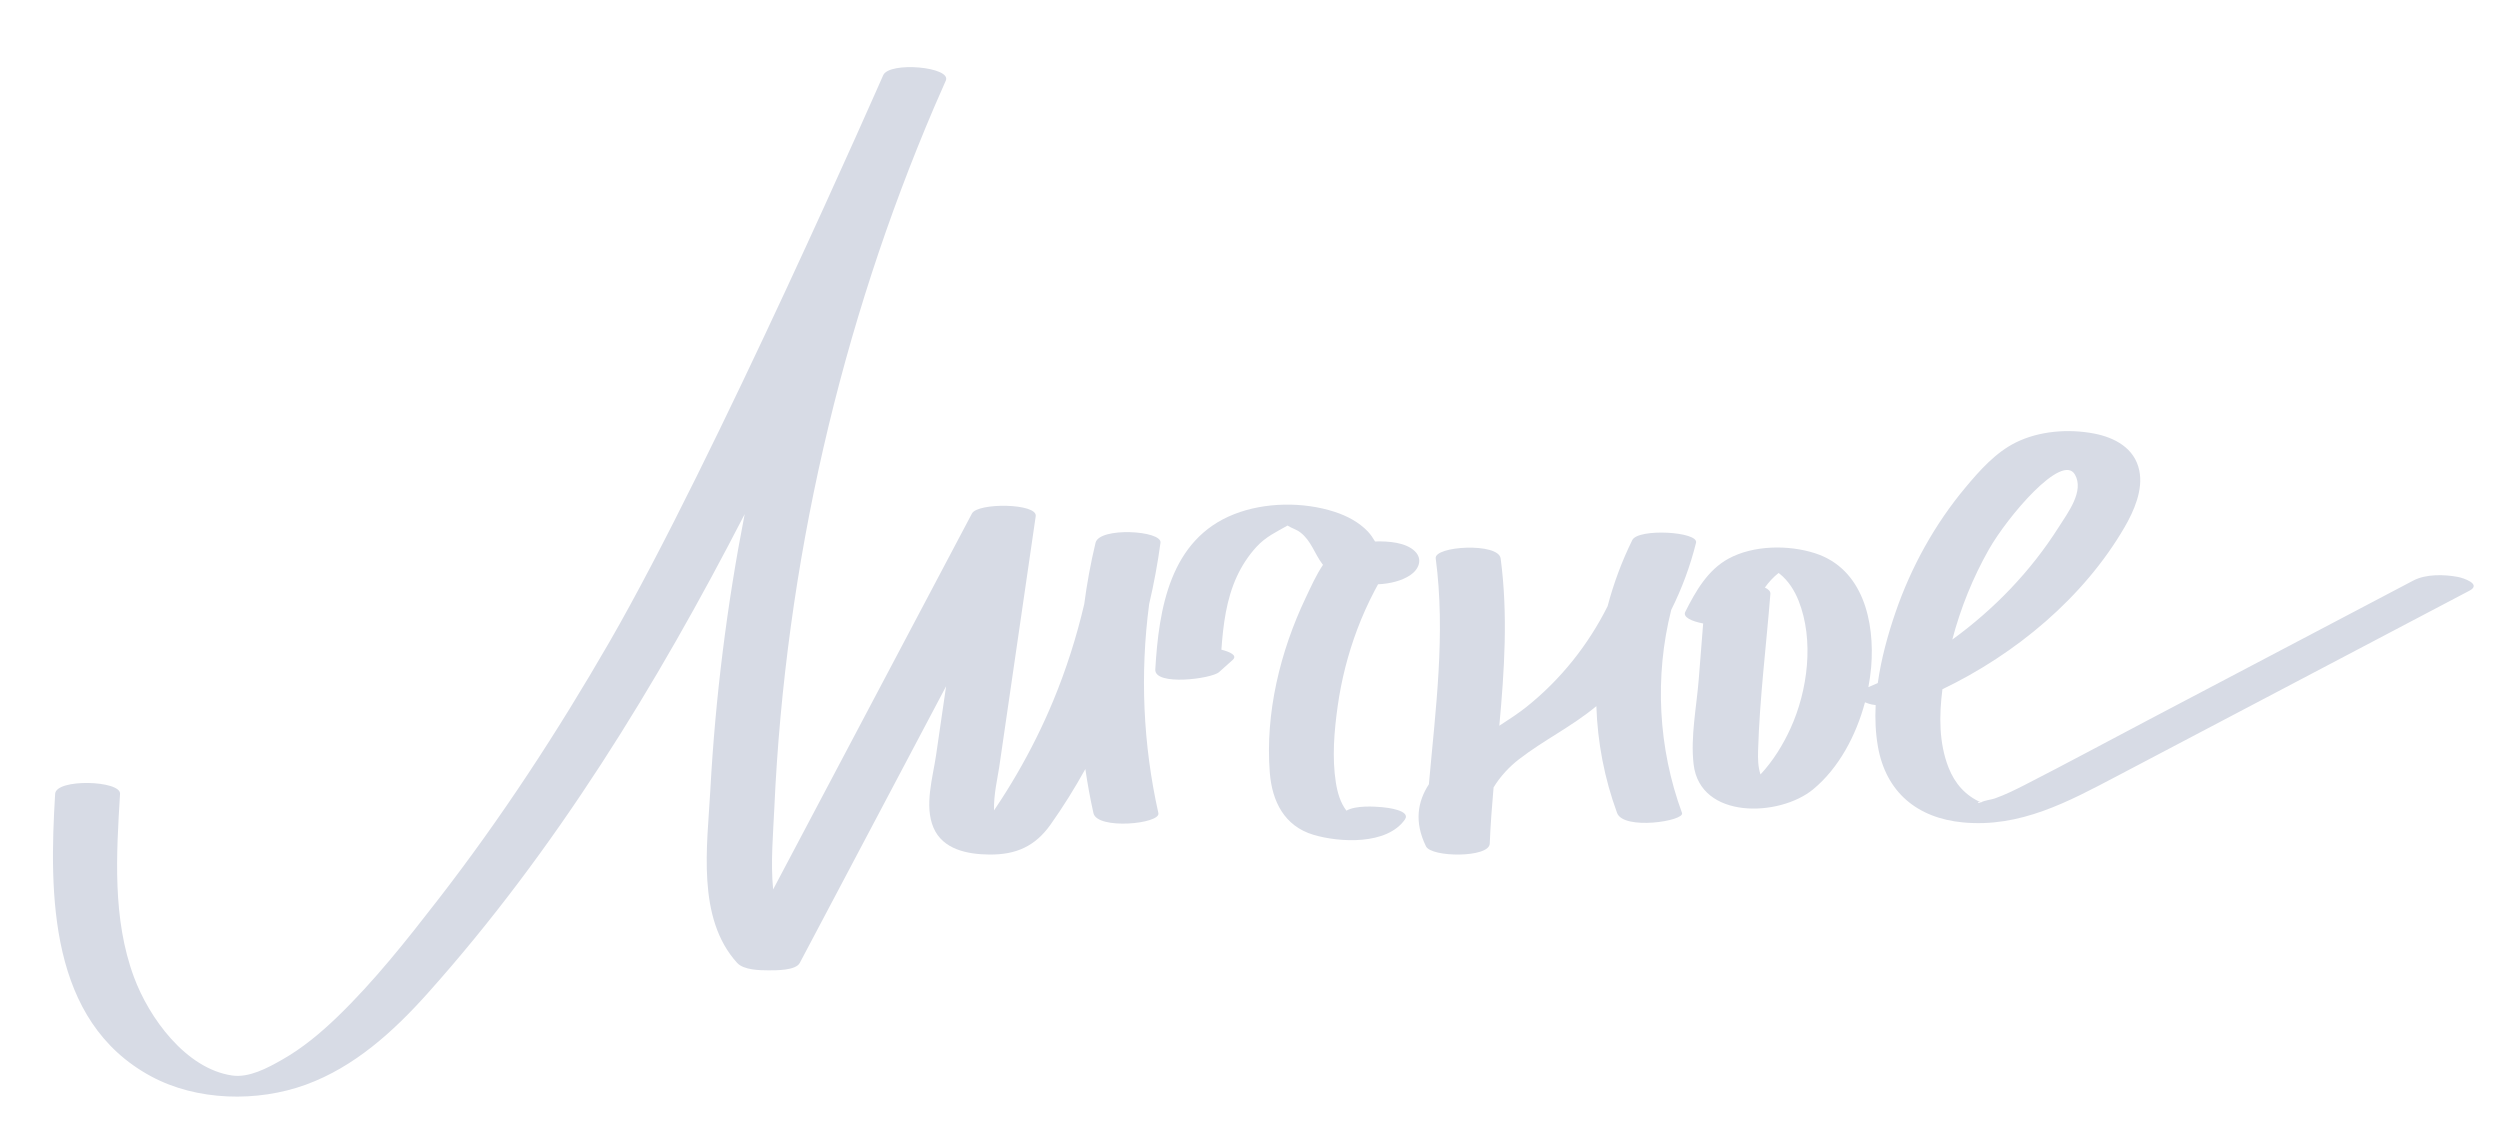 <?xml version="1.0" encoding="utf-8"?>
<svg version="1.1" xmlns="http://www.w3.org/2000/svg" xmlns:xlink="http://www.w3.org/1999/xlink" viewBox="0 0 770 350">
<style type="text/css">
	.d {fill:#d7dbe500;stroke:#d7dbe5;stroke-width:5;stroke-dasharray:2000;stroke-dashoffset:2000;stroke-linecap:round;stroke-linejoin:round;animation: sm 6s cubic-bezier(0.75, 0.35, 0.4, 0.99) infinite alternate;}
	@keyframes sm {0%{stroke-dasharray:2000;stroke-dashoffset:2000;fill:#d7dbe500;}30%{stroke-dashoffset:0;fill:#d7dbe500;}40%{stroke-dashoffset:0;fill:#d7dbe5FF;}100%{stroke-dashoffset:0;fill:#d7dbe5FF;}}
</style>
<path class="d" d="M353.94,186.06c1.46-6.23,2.63-12.54,3.49-18.89c0.52-3.79-18.82-4.91-20,0c-1.5,6.26-2.66,12.58-3.49,18.92
	c-2.38,10.14-5.54,20.09-9.54,29.73c-3.22,7.77-6.98,15.31-11.21,22.58c-2.04,3.51-4.19,6.96-6.46,10.34
	c-0.19,0.28-0.38,0.57-0.57,0.86c-0.16-4.8,1.17-10.38,1.58-13.21c1.22-8.39,2.44-16.77,3.66-25.16
	c2.53-17.42,5.07-34.83,7.6-52.25c0.58-4-17.85-4.22-19.64-0.82c-20.41,38.6-40.83,77.19-61.24,115.79
	c-0.81-8.41,0.02-17.27,0.37-25.07c0.84-18.74,2.55-37.43,5.09-56.02c5.04-36.86,13.39-73.27,24.91-108.64
	c5.66-17.38,12.1-34.51,19.28-51.32c1.18-2.69,2.36-5.38,3.54-8.08c1.85-4.21-17.31-5.96-19.28-1.67
	c-0.01,0-51.99,118.55-84.33,174.59c-15.91,27.57-33.34,54.3-52.86,79.46c-9.63,12.42-19.55,24.99-30.87,35.93
	c-5.23,5.05-10.84,9.73-17.19,13.32c-4.39,2.49-10.08,5.57-15.31,4.8c-14.28-2.11-25.59-17.8-30.22-30.32
	c-6.65-17.96-5.42-37.67-4.28-56.43c0.26-4.14-19.7-4.77-19.99,0c-1.87,30.98-1.93,70.01,29.53,87
	c14.14,7.64,32.75,8.02,47.69,2.58c14.91-5.43,26.92-16.32,37.35-27.96c39.51-44.12,70.7-95.16,97.81-147.77
	c-5.47,28.03-9.03,56.44-10.58,85.01c-0.92,17.04-4.31,39.41,8.27,53.22c2.01,2.2,6.98,2.28,9.64,2.28c2.23,0,8.39,0.1,9.64-2.28
	c15.02-28.41,30.05-56.81,45.07-85.22c-1.03,7.05-2.06,14.11-3.08,21.17c-1.01,6.96-3.7,15.62-0.8,22.41
	c2.88,6.74,10.53,8.19,17.15,8.26c8.27,0.09,14.15-2.54,18.89-9.22c3.9-5.5,7.46-11.23,10.73-17.13c0.66,4.55,1.48,9.08,2.49,13.59
	c1.16,5.21,20.74,3.32,20,0C352.04,229.23,351.11,207.48,353.94,186.06z"/>
<path class="d" d="M435.77,169.77c-2.78-2.7-8.03-3.13-12.26-3c-0.63-1.08-1.32-2.11-2.2-3.05c-2.76-2.92-6.5-4.86-10.27-6.08
	c-9.64-3.13-21.46-2.99-30.9,0.72c-19.78,7.76-23.21,29.06-24.31,47.83c-0.3,5.16,17.32,2.9,19.64,0.82
	c1.4-1.26,2.81-2.51,4.21-3.77c1.59-1.43-1.02-2.5-3.49-3.14c0.55-7.68,1.52-15.46,4.73-22.46c1.53-3.34,3.58-6.49,6.07-9.2
	c2.89-3.14,6.02-4.54,9.58-6.57c0.01,0.01,0.01,0.01,0.02,0.02c1.28,0.83,2.73,1.16,3.98,2.14c3.31,2.59,4.29,6.49,6.74,9.72
	c0.05,0.07,0.13,0.13,0.18,0.21c-2.13,3.15-3.78,6.9-5.35,10.19c-7.84,16.48-12.48,35.49-11.04,53.82
	c0.69,8.84,4.48,16.46,13.42,19.14c8.04,2.41,22.64,3.21,28.18-4.69c2-2.85-5.66-3.7-6.98-3.81c-2.44-0.21-8.1-0.6-11.02,1.07
	c-1.88-2.45-2.78-5.63-3.25-8.63c-1.21-7.66-0.52-15.87,0.55-23.5c1.13-8.08,3.15-16.03,6.02-23.67c1.54-4.11,3.35-8.12,5.39-12.01
	c0.34-0.64,0.68-1.28,1.03-1.91c3.75-0.17,7.32-1.09,9.87-2.78C436.99,175.41,438.31,172.25,435.77,169.77z"/>
<path class="d" d="M514.74,187.84c3.29-6.57,5.86-13.52,7.64-20.67c0.85-3.44-17.82-4.52-19.64-0.82
	c-3.23,6.56-5.76,13.39-7.6,20.37c-5.97,11.92-14.42,22.55-24.92,30.95c-2.38,1.91-5.31,3.84-8.43,5.86
	c1.57-17.12,2.7-34.23,0.41-51.52c-0.66-4.99-20.51-3.86-20-0.03c3.09,23.36-0.05,46.38-2.1,69.56c-3.49,5.37-4.56,11.61-0.9,19.13
	c1.67,3.44,19.46,3.58,19.64-0.82c0.24-5.79,0.67-11.56,1.18-17.32c2.04-3.4,4.89-6.41,7.84-8.69
	c7.67-5.92,16.35-10.12,23.82-16.35c0.36,11.13,2.47,22.23,6.38,32.9c1.99,5.41,20.91,2.49,20,0
	C510.71,230.4,509.56,208.38,514.74,187.84z"/>
<path class="d" d="M757,177.69c-4.15-0.78-9.8-0.93-13.68,1.11c-27.05,14.23-54.1,28.46-81.15,42.69
	c-12.83,6.75-25.6,13.65-38.51,20.25c-3.01,1.54-6.05,3.04-9.23,4.17c-1.14,0.41-3.24,0.59-4.28,1.23c-4.79-2.1-8.06-5.79-10-10.73
	c-2.96-7.53-2.94-16-1.88-24.13c22.65-10.87,43.53-28.27,56.1-49.91c2.92-5.03,5.76-11.51,4.53-17.45
	c-1.42-6.89-7.54-10.17-13.98-11.4c-7.85-1.49-16.86-0.81-24.08,2.78c-6.2,3.08-11.08,8.58-15.45,13.81
	c-9.49,11.35-16.76,24.51-21.57,38.49c-2.35,6.84-4.41,14.27-5.46,21.77c-0.96,0.44-1.93,0.86-2.9,1.27
	c0.39-2.09,0.69-4.17,0.86-6.2c1.15-13.91-2.46-30.3-17.34-35.06c-8.16-2.61-18.91-2.49-26.58,1.67
	c-6.44,3.5-10.17,10.09-13.34,16.41c-0.8,1.6,1.89,2.89,5.51,3.57c-0.46,5.73-0.91,11.46-1.36,17.2
	c-0.67,8.46-2.57,17.74-1.58,26.19c1.99,17.02,26.42,16.27,36.83,7.68c7.85-6.48,13.22-16.55,15.95-26.79
	c0.86,0.35,1.67,0.6,2.07,0.67c0.4,0.07,0.81,0.13,1.22,0.19c-0.22,4.33-0.03,8.63,0.7,12.8c2.47,14.01,12.09,21.99,26.15,23.33
	c17.66,1.69,32.46-6.36,47.54-14.29c36.17-19.03,72.33-38.05,108.5-57.08C764.46,179.9,758.7,178.01,757,177.69z M551.49,224.32
	c-2.31,5.07-5.41,10.09-9.26,14.21c-0.78-2.33-0.81-4.94-0.74-7.34c0.47-16.08,2.52-32.26,3.79-48.29c0.06-0.77-0.59-1.42-1.7-1.94
	c1.23-1.69,2.61-3.22,4.22-4.48c0.11,0.08,0.22,0.15,0.32,0.23c2.69,2.14,4.58,5.14,5.84,8.3
	C558.8,197.17,556.8,212.66,551.49,224.32z M612.56,169.25c5.72-10.09,22.59-30.01,26.53-23.06c2.88,5.08-2.09,11.58-5.11,16.33
	c-8.57,13.49-19.78,25.12-32.67,34.47C603.86,187.3,607.62,177.97,612.56,169.25z M610.08,247.18c0,0-0.01,0.01-0.01,0.01
	C609.34,247.69,608.5,246.7,610.08,247.18z"/>
</svg>
